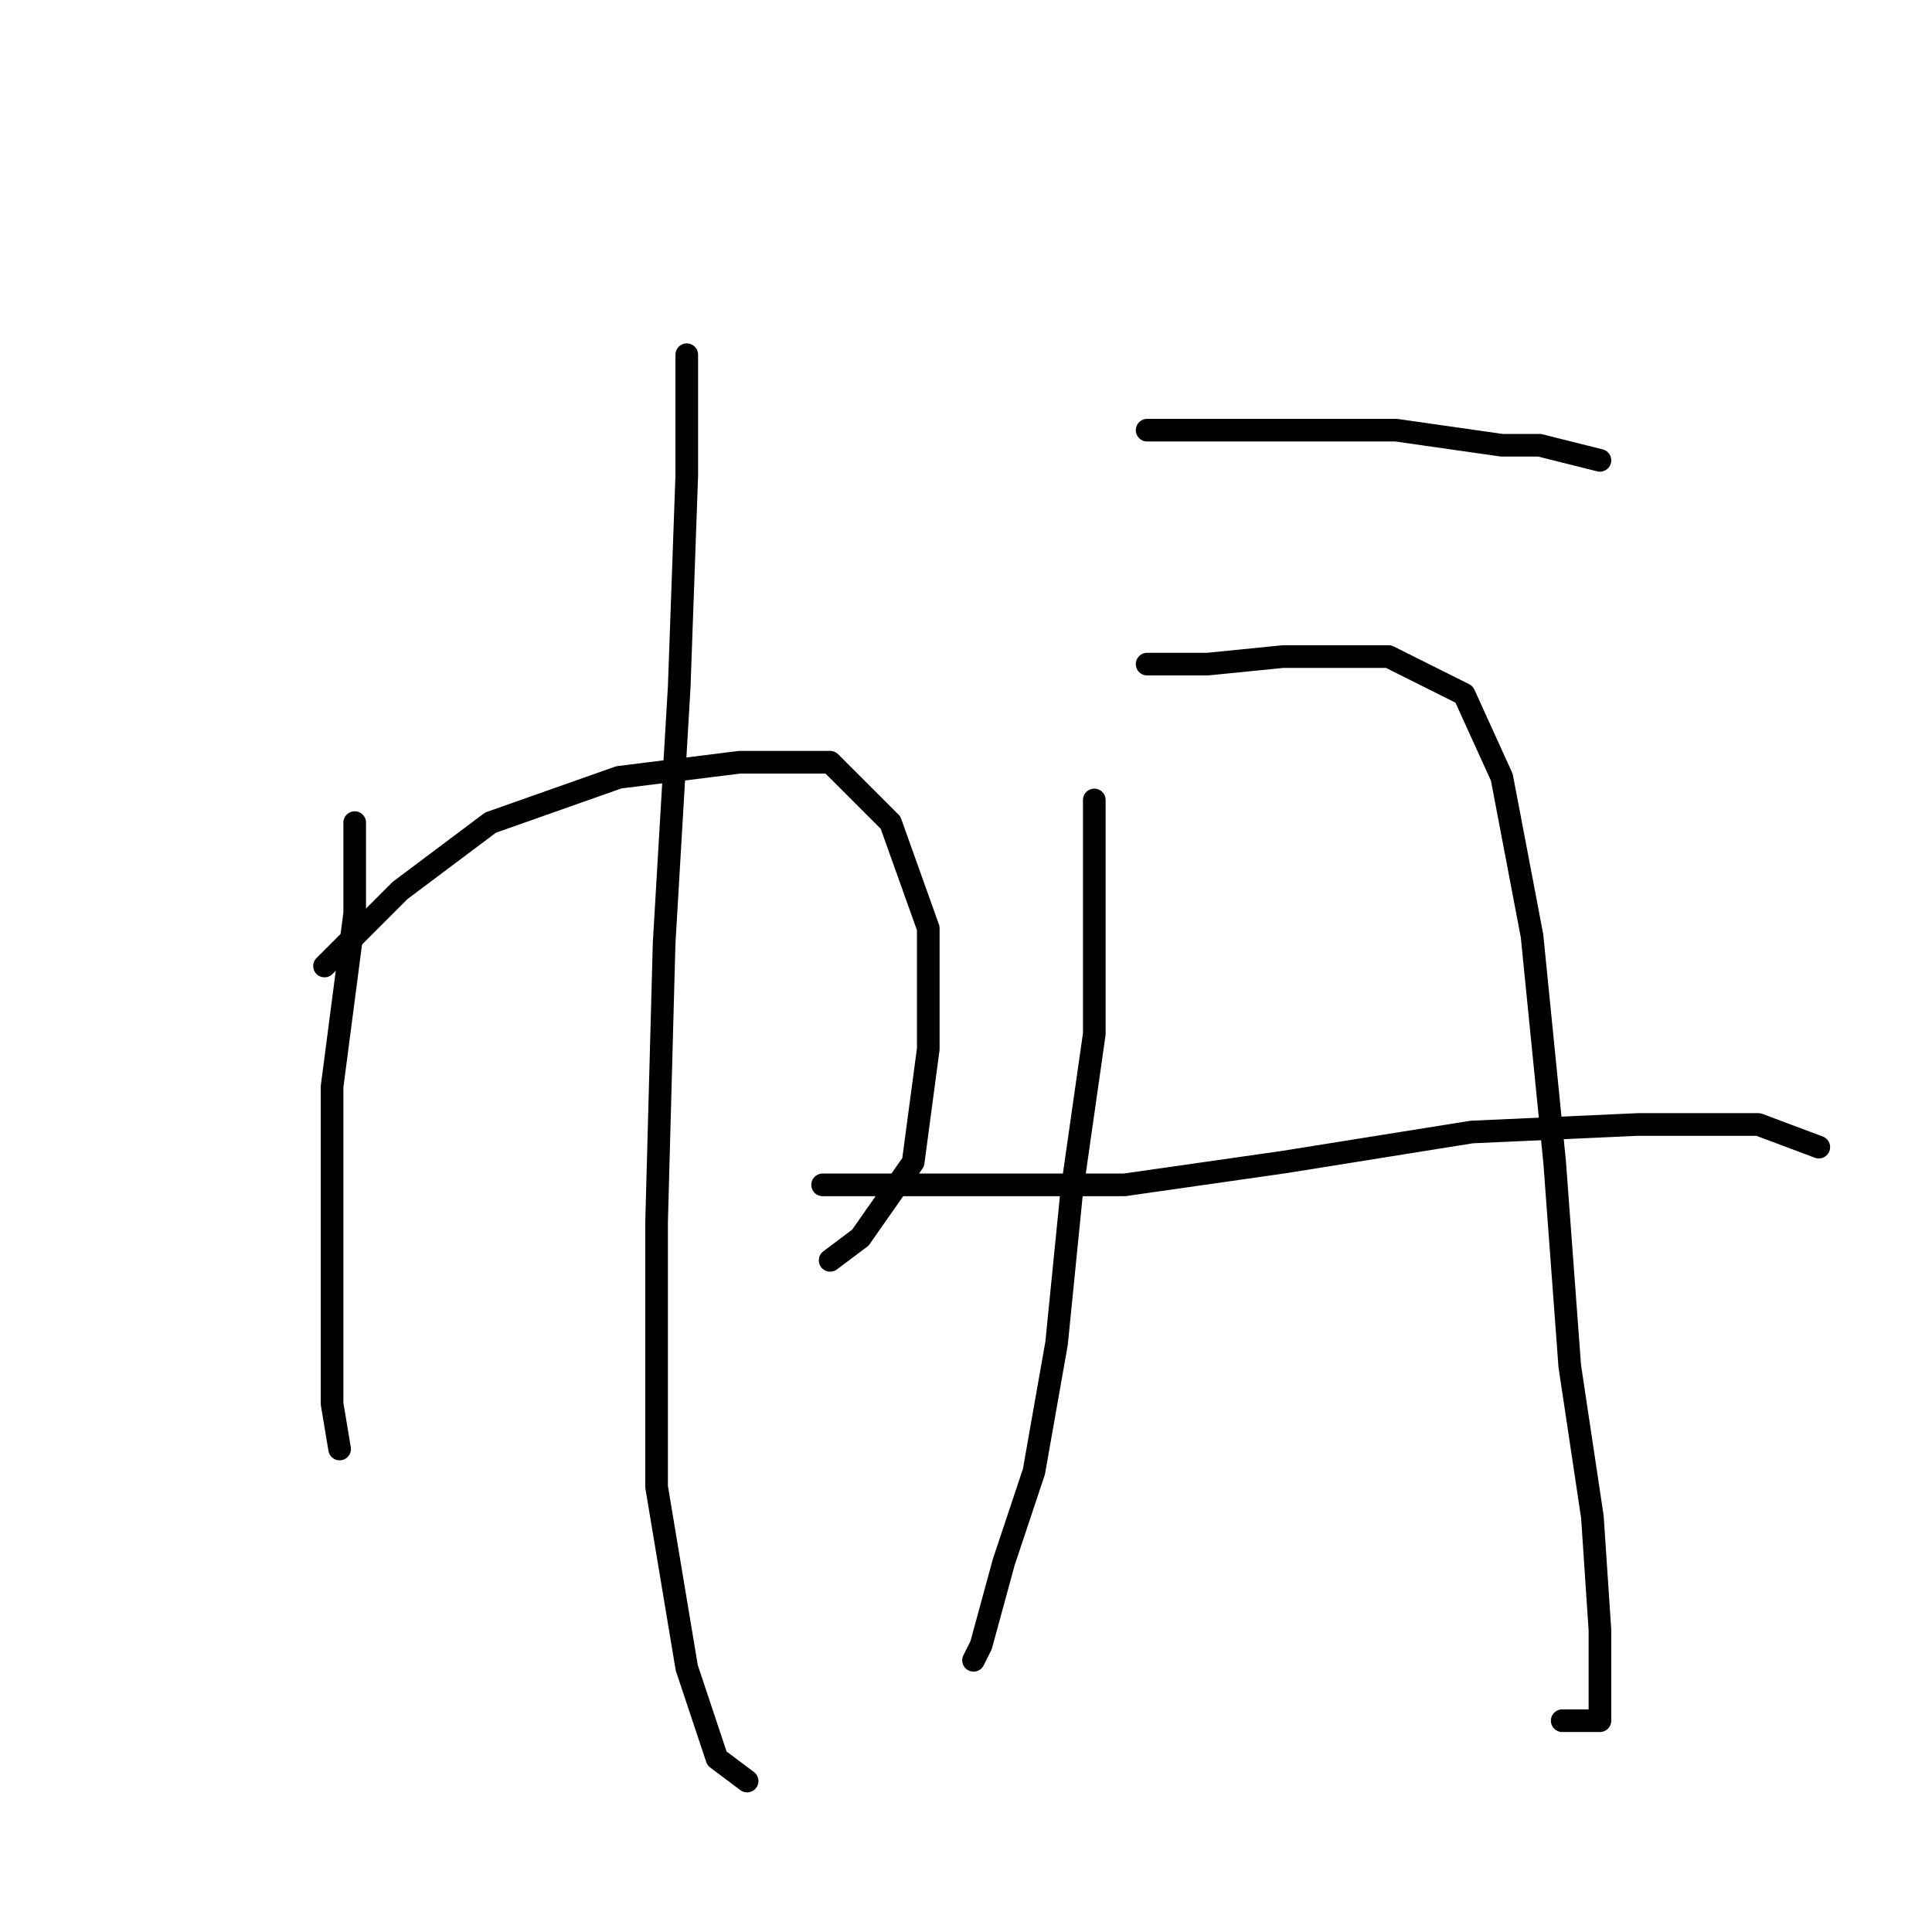 <?xml version="1.0" standalone="no"?>
    <svg width="256" height="256" xmlns="http://www.w3.org/2000/svg" version="1.1">
    <polyline stroke="black" stroke-width="3" stroke-linecap="round" fill="transparent" stroke-linejoin="round" points="47 109 47 115 47 121 44 144 44 154 44 179 44 186 45 192 45 192 " />
        <polyline stroke="black" stroke-width="3" stroke-linecap="round" fill="transparent" stroke-linejoin="round" points="43 128 48 123 53 118 65 109 82 103 98 101 110 101 118 109 123 123 123 139 121 154 114 164 110 167 110 167 " />
        <polyline stroke="black" stroke-width="3" stroke-linecap="round" fill="transparent" stroke-linejoin="round" points="91 47 91 55 91 63 90 91 88 125 87 162 87 197 91 221 95 233 99 236 99 236 " />
        <polyline stroke="black" stroke-width="3" stroke-linecap="round" fill="transparent" stroke-linejoin="round" points="152 57 158 57 164 57 185 57 199 59 204 59 212 61 212 61 " />
        <polyline stroke="black" stroke-width="3" stroke-linecap="round" fill="transparent" stroke-linejoin="round" points="145 106 145 108 145 110 145 113 145 114 145 119 145 137 142 158 140 178 137 195 133 207 130 218 129 220 129 220 " />
        <polyline stroke="black" stroke-width="3" stroke-linecap="round" fill="transparent" stroke-linejoin="round" points="152 88 156 88 160 88 170 87 179 87 184 87 194 92 199 103 203 124 206 154 208 181 211 201 212 216 212 225 212 228 207 228 207 228 " />
        <polyline stroke="black" stroke-width="3" stroke-linecap="round" fill="transparent" stroke-linejoin="round" points="109 157 129 157 149 157 170 154 195 150 217 149 233 149 241 152 241 152 " />
        </svg>